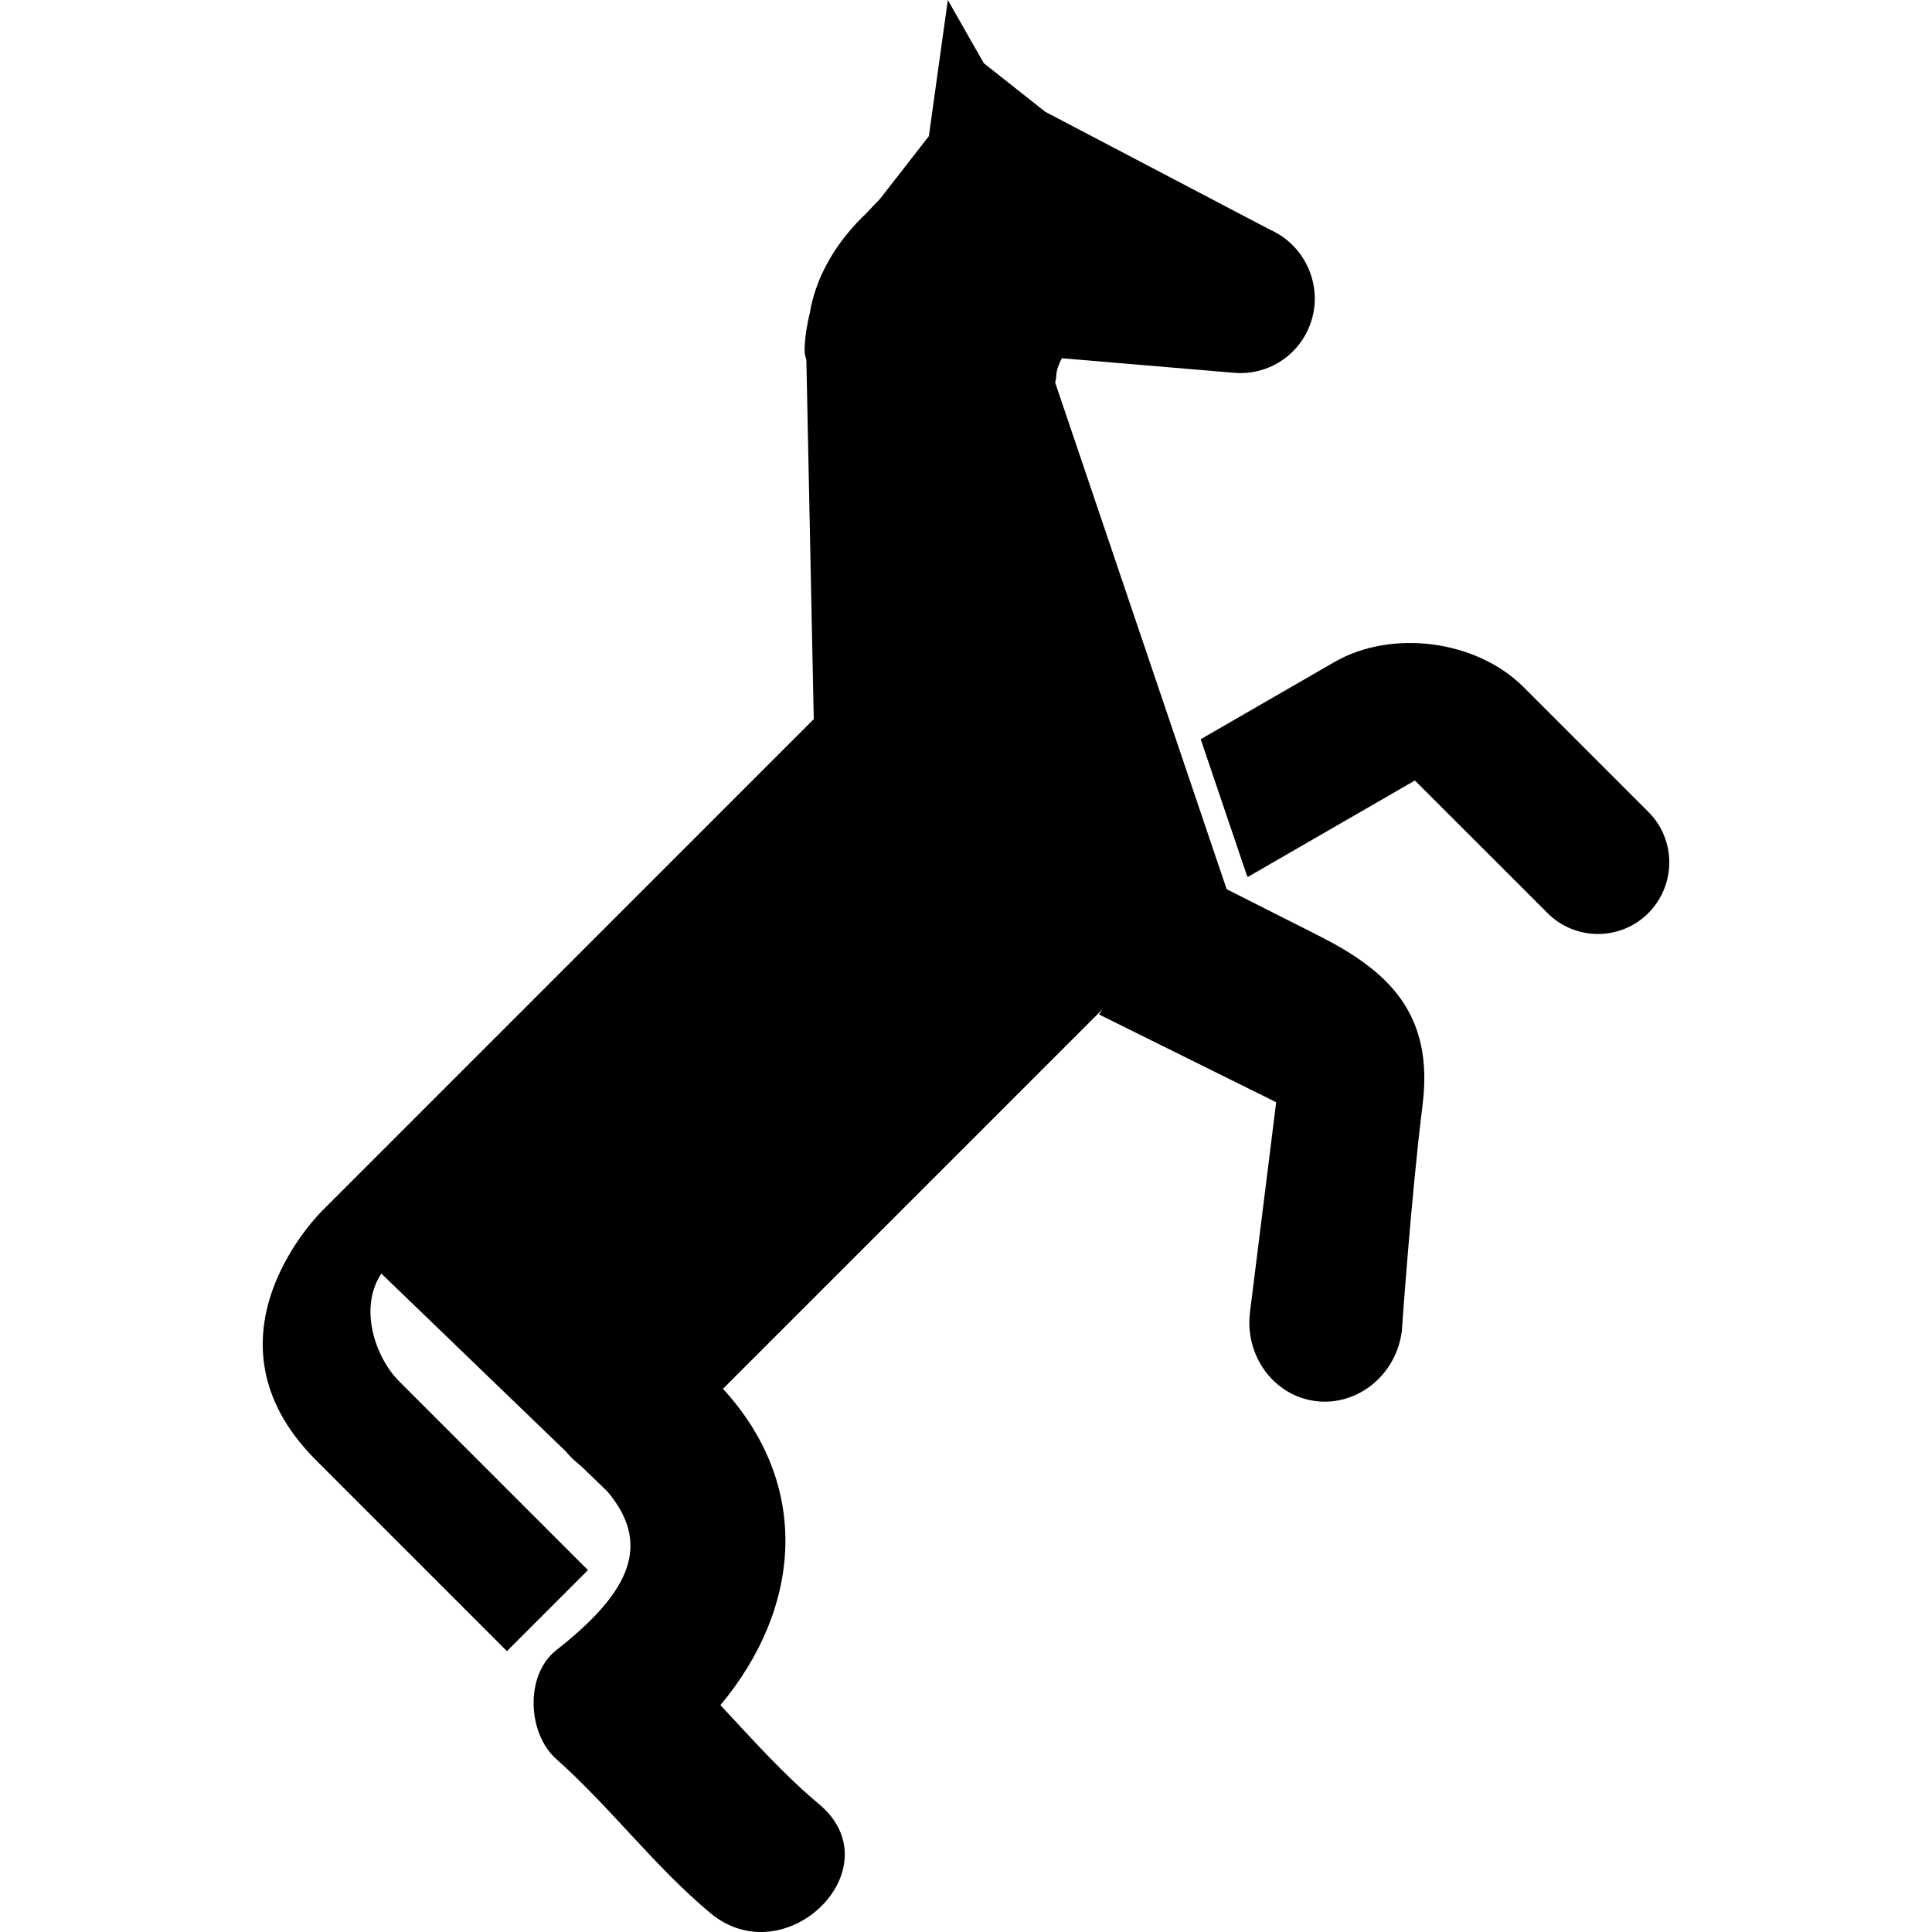 <?xml version="1.0" encoding="iso-8859-1"?>
<!-- Generator: Adobe Illustrator 16.0.0, SVG Export Plug-In . SVG Version: 6.00 Build 0)  -->
<!DOCTYPE svg PUBLIC "-//W3C//DTD SVG 1.1//EN" "http://www.w3.org/Graphics/SVG/1.1/DTD/svg11.dtd">
<svg version="1.1" id="Capa_1" xmlns="http://www.w3.org/2000/svg" xmlns:xlink="http://www.w3.org/1999/xlink" x="0px" y="0px"
	 width="96.442px" height="96.441px" viewBox="0 0 96.442 96.441" style="enable-background:new 0 0 96.442 96.441;"
	 xml:space="preserve">
<g>
	<g>
		<path d="M76.048,34.294c-2.343-2.343-6.569-2.9-9.439-1.244l-6.672,3.85l2.318,6.838l0.037,0.036l8.337-4.813
			c0-0.001,6.622,6.62,6.622,6.62c1.387,1.389,3.642,1.389,5.028,0.001c1.388-1.387,1.402-3.655,0.014-5.043L76.048,34.294z"/>
		<path d="M65.828,46.709l-4.602-2.325l0.004-0.004l-0.226-0.668l-0.229-0.676l-8.103-23.938c0.029-0.107,0.051-0.218,0.054-0.339
			c0.008-0.282,0.135-0.583,0.276-0.876l8.635,0.73c1.521,0.122,3.037-0.725,3.681-2.217c0.831-1.884-0.049-4.102-1.923-4.931
			L52.177,5.58l-3.069-2.427L47.314,0l-0.947,6.796l-2.435,3.129c-0.23,0.233-0.454,0.469-0.672,0.709
			c-1.497,1.407-2.529,3.149-2.834,4.979c-0.137,0.569-0.24,1.156-0.262,1.785c-0.007,0.211,0.028,0.395,0.088,0.557l0.369,17.944
			L19.051,57.471l-2.953,2.953c0,0-6.492,6.299-0.323,12.467l9.53,9.531l4.045-4.045c0,0-8.197-8.197-9.439-9.439
			c-1.129-1.129-2.045-3.598-0.875-5.364l9.216,8.885c0.175,0.216,0.385,0.427,0.635,0.625c0.045,0.036,0.081,0.071,0.125,0.106
			l1.309,1.263c2.403,2.836,0.792,5.287-2.554,7.922c-1.581,1.245-1.433,4.159,0,5.433c2.717,2.414,4.89,5.348,7.682,7.681
			c3.772,3.153,9.236-2.251,5.432-5.433c-1.792-1.498-3.33-3.242-4.92-4.938c4.024-4.821,4.574-10.943,0.128-15.793l0.095-0.093
			l17.875-17.875l0.373-0.373l0.606-0.605l-0.175,0.262l8.842,4.381c0.001-0.002-1.307,10.47-1.307,10.47
			c-0.275,2.194,1.196,4.19,3.281,4.448c0.152,0.02,0.304,0.029,0.454,0.029c1.906,0,3.59-1.496,3.844-3.531
			c0,0,0.464-6.713,1.036-11.291C71.585,50.564,69.263,48.446,65.828,46.709z"/>
	</g>
</g>
<g>
</g>
<g>
</g>
<g>
</g>
<g>
</g>
<g>
</g>
<g>
</g>
<g>
</g>
<g>
</g>
<g>
</g>
<g>
</g>
<g>
</g>
<g>
</g>
<g>
</g>
<g>
</g>
<g>
</g>
</svg>

